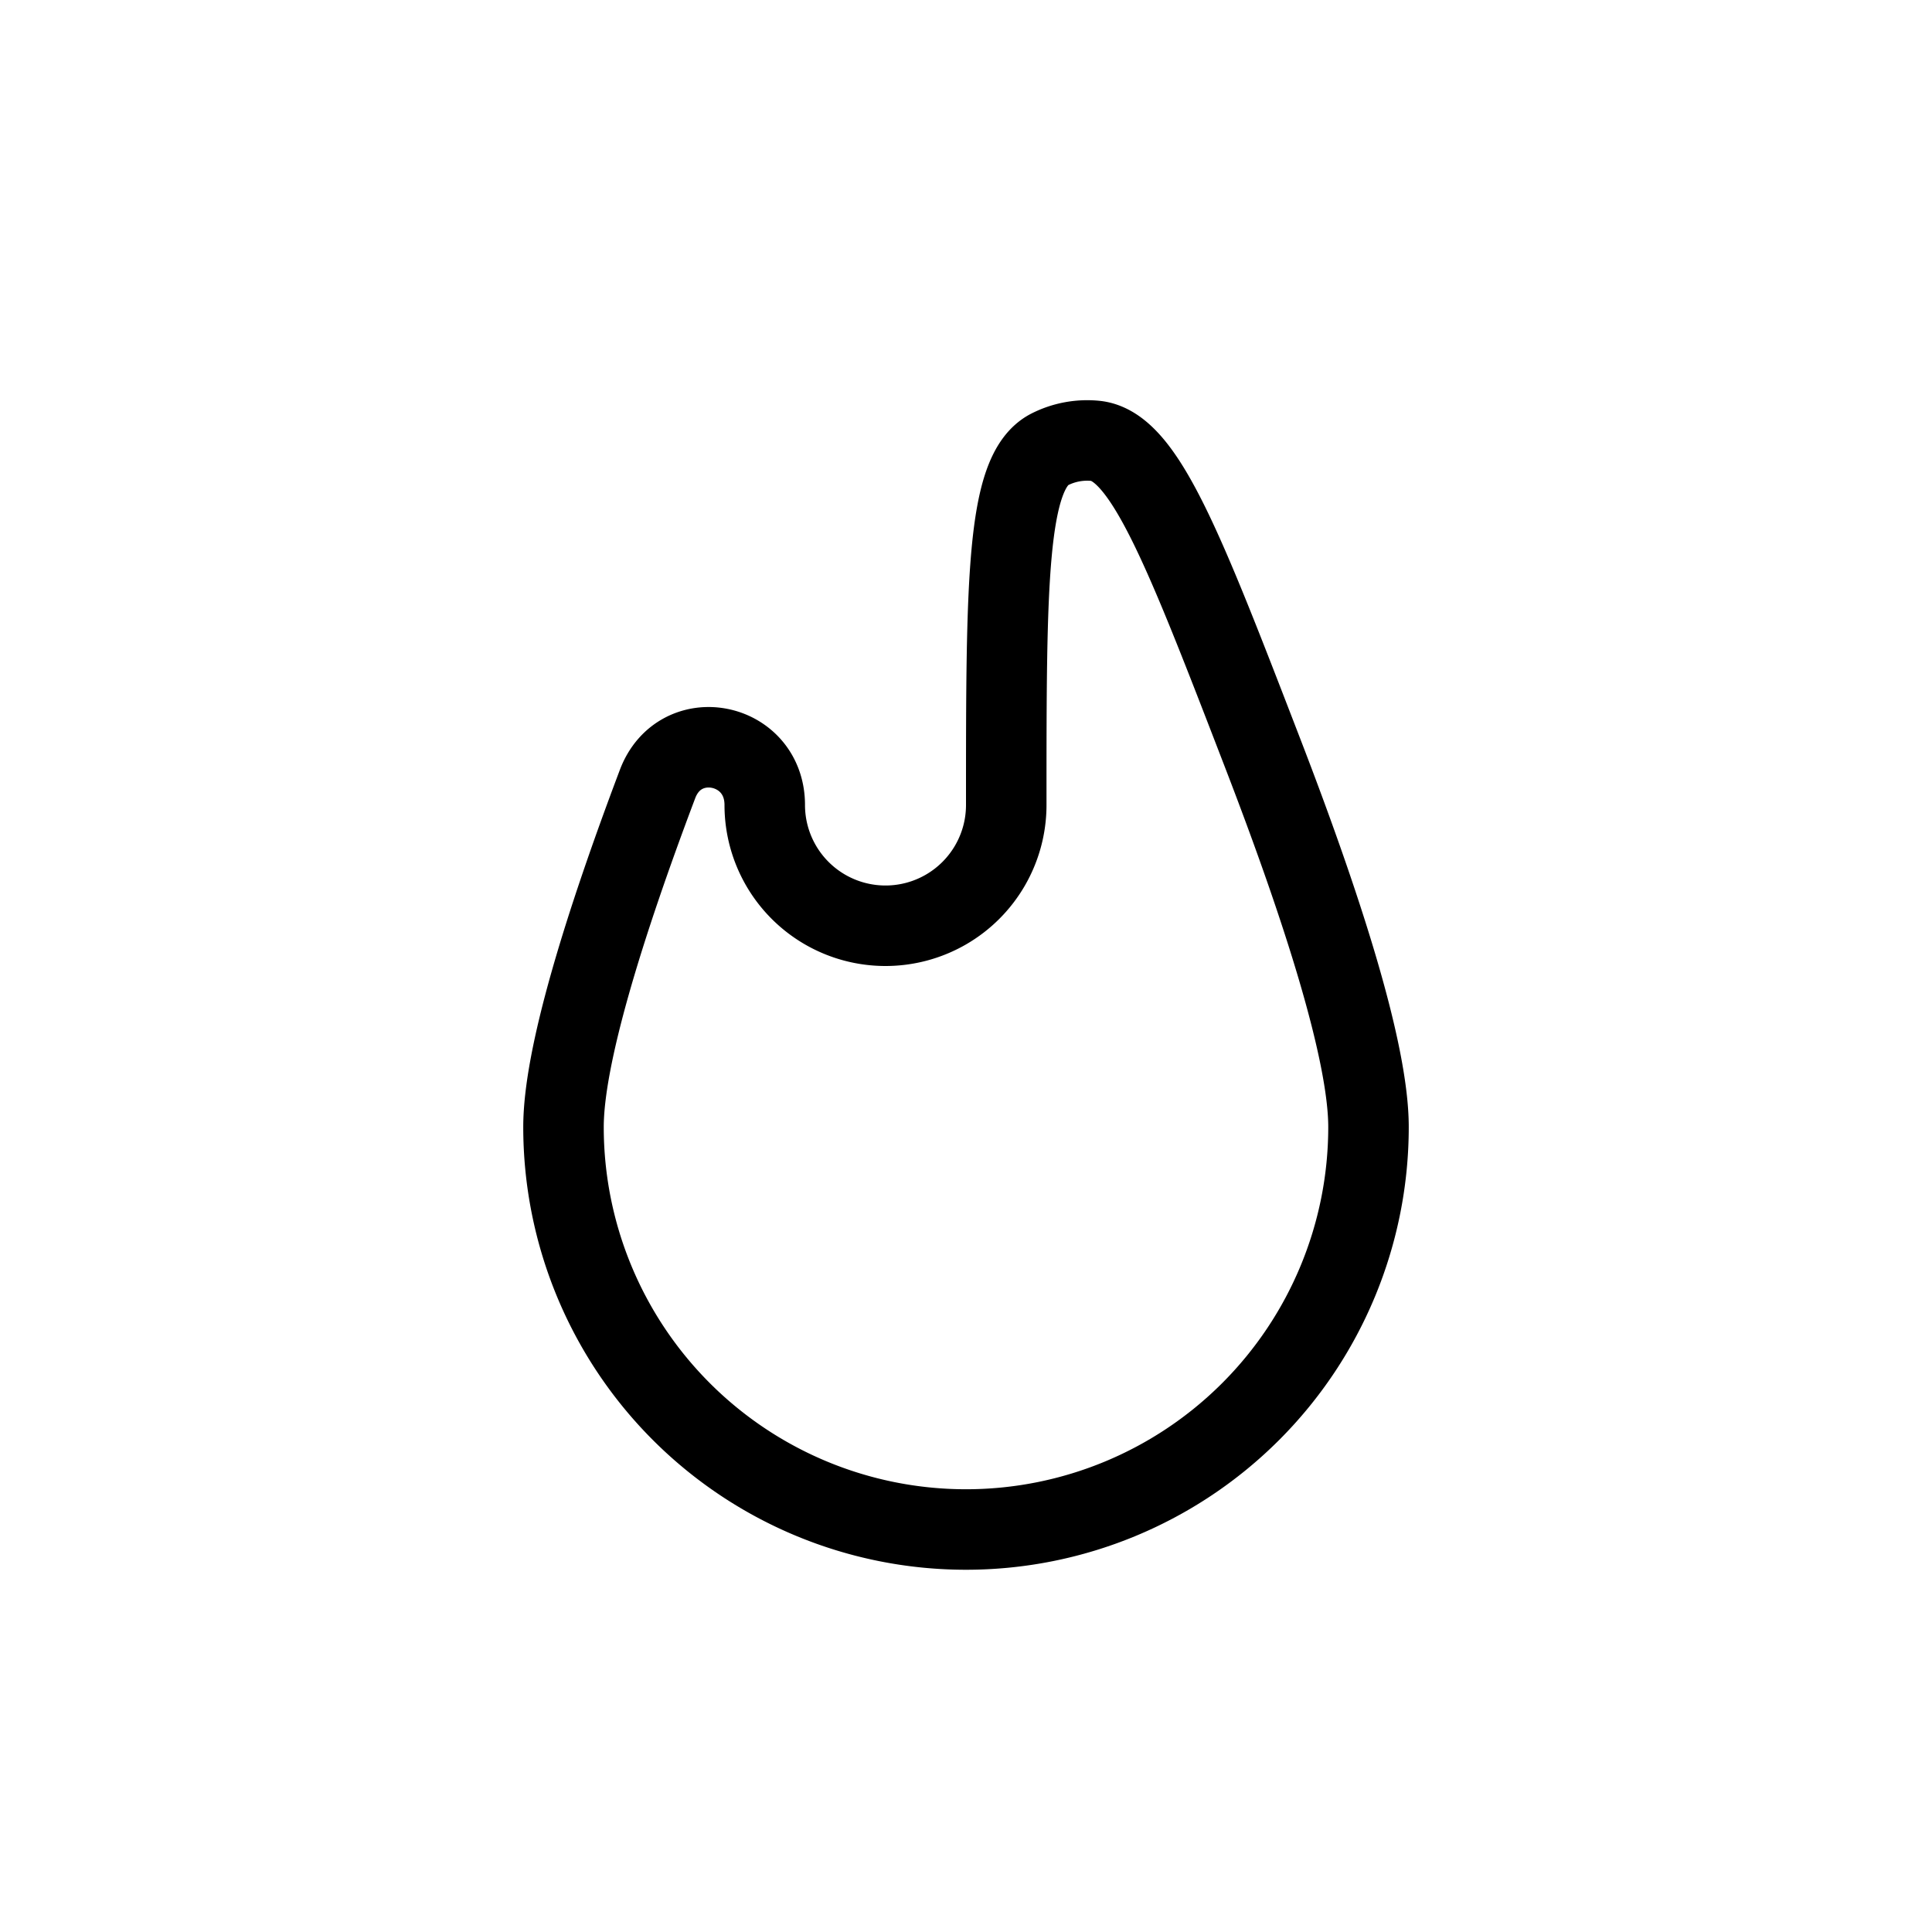<svg xmlns="http://www.w3.org/2000/svg" width="1em" height="1em" viewBox="0 0 24 24"><path fill="none" stroke="currentColor" d="M9.5 10c0-.79-1.053-1-1.332-.26C7.492 11.53 7 13.134 7 14a5 5 0 0 0 10 0c0-.93-.568-2.711-1.322-4.663c-.975-2.528-1.463-3.792-2.066-3.86a1.03 1.03 0 0 0-.575.107C12.5 5.864 12.5 7.243 12.5 10a1.5 1.5 0 0 1-3 0Z"/></svg>